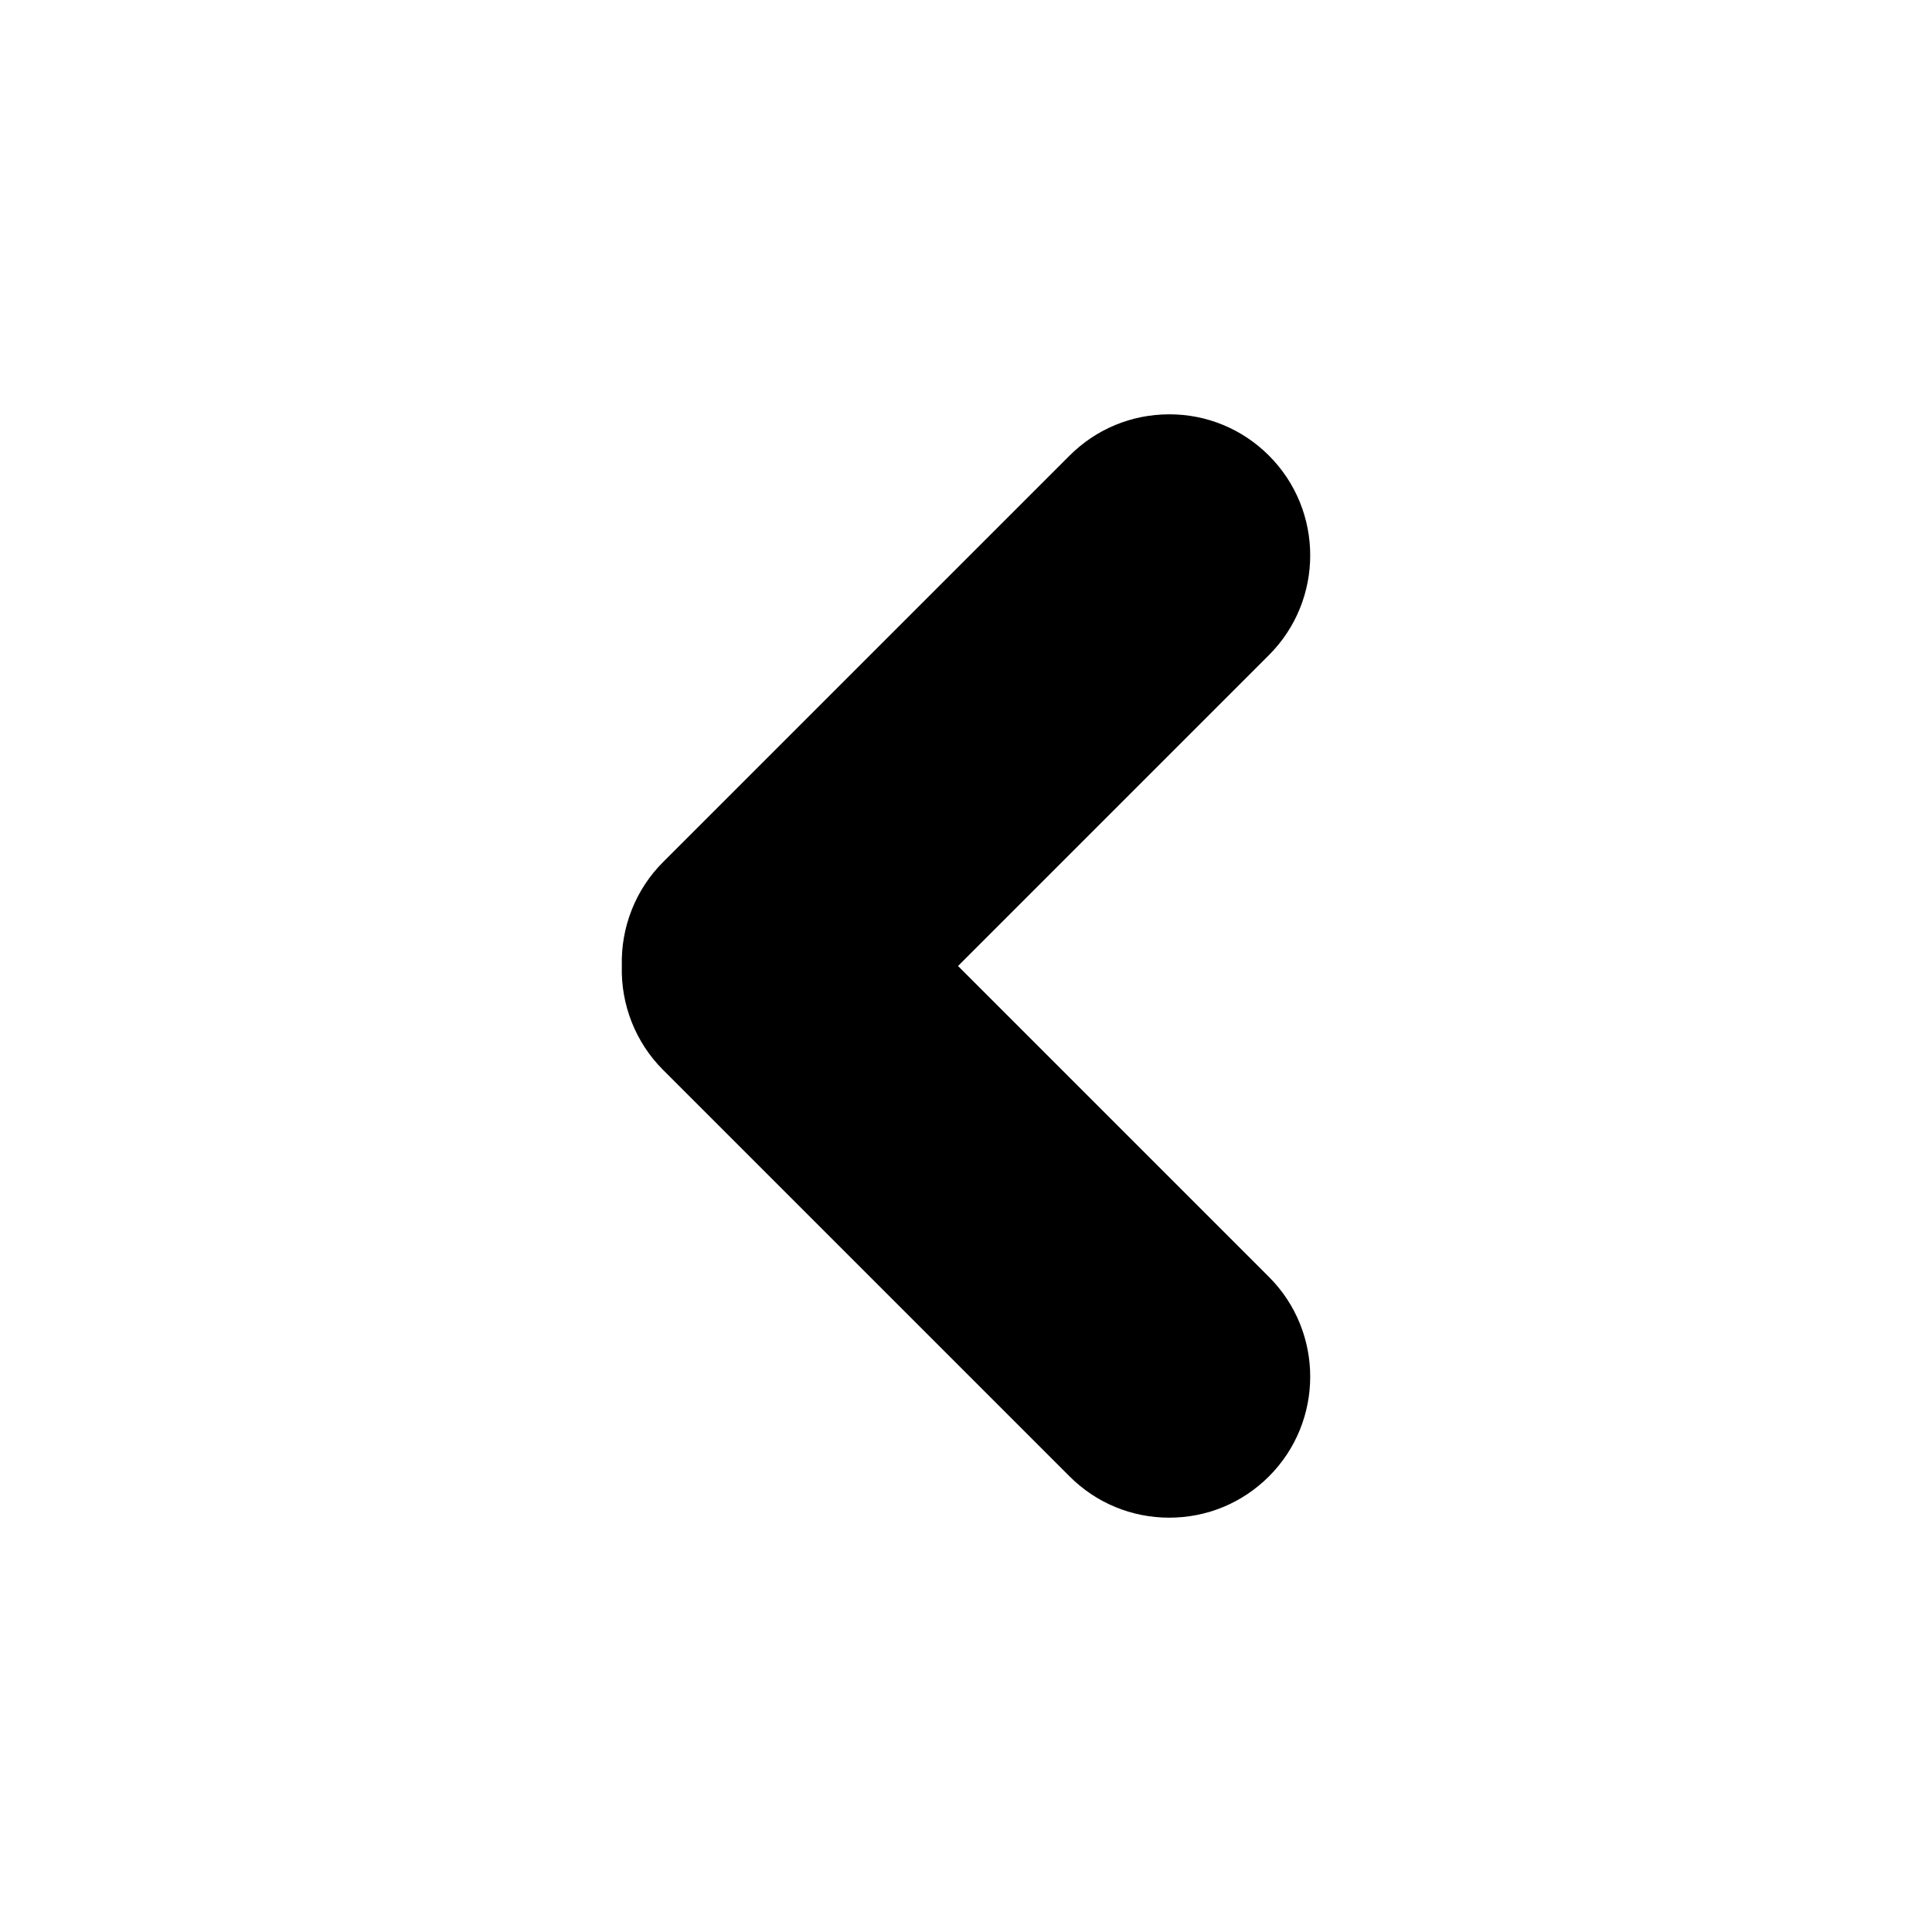 <?xml version="1.0" encoding="UTF-8" standalone="no"?>
<!-- Uploaded to: SVG Repo, www.svgrepo.com, Generator: SVG Repo Mixer Tools -->

<svg
   fill="#000000"
   version="1.1"
   id="Layer_1"
   width="800px"
   height="800px"
   viewBox="0 0 72 72"
   enable-background="new 0 0 72 72"
   xml:space="preserve"
   sodipodi:docname="go-svgrepo-com.svg"
   inkscape:version="1.4 (e7c3feb, 2024-10-09)"
   xmlns:inkscape="http://www.inkscape.org/namespaces/inkscape"
   xmlns:sodipodi="http://sodipodi.sourceforge.net/DTD/sodipodi-0.dtd"
   xmlns="http://www.w3.org/2000/svg"
   xmlns:svg="http://www.w3.org/2000/svg"><defs
   id="defs1" /><sodipodi:namedview
   id="namedview1"
   pagecolor="#ffffff"
   bordercolor="#000000"
   borderopacity="0.25"
   inkscape:showpageshadow="2"
   inkscape:pageopacity="0.0"
   inkscape:pagecheckerboard="0"
   inkscape:deskcolor="#d1d1d1"
   inkscape:zoom="0.5"
   inkscape:cx="490"
   inkscape:cy="422"
   inkscape:window-width="1920"
   inkscape:window-height="1003"
   inkscape:window-x="1920"
   inkscape:window-y="0"
   inkscape:window-maximized="1"
   inkscape:current-layer="Layer_1" />
<path
   d="m 43.575,15.441 c -1.404,0 -2.723,0.547 -3.716,1.539 L 24.707,32.131 c -1.018,1.017 -1.574,2.424 -1.533,3.867 -0.042,1.445 0.515,2.853 1.533,3.871 l 15.152,15.151 c 0.992,0.992 2.312,1.539 3.716,1.539 1.404,0 2.723,-0.547 3.716,-1.539 2.049,-2.049 2.049,-5.383 0,-7.432 L 35.703,36 47.291,24.412 c 2.049,-2.049 2.049,-5.383 0,-7.432 -0.993,-0.993 -2.312,-1.54 -3.716,-1.54 z"
   style="stroke-width:0.152;stroke-linecap:round;stroke-linejoin:round"
   id="path2" />
</svg>
